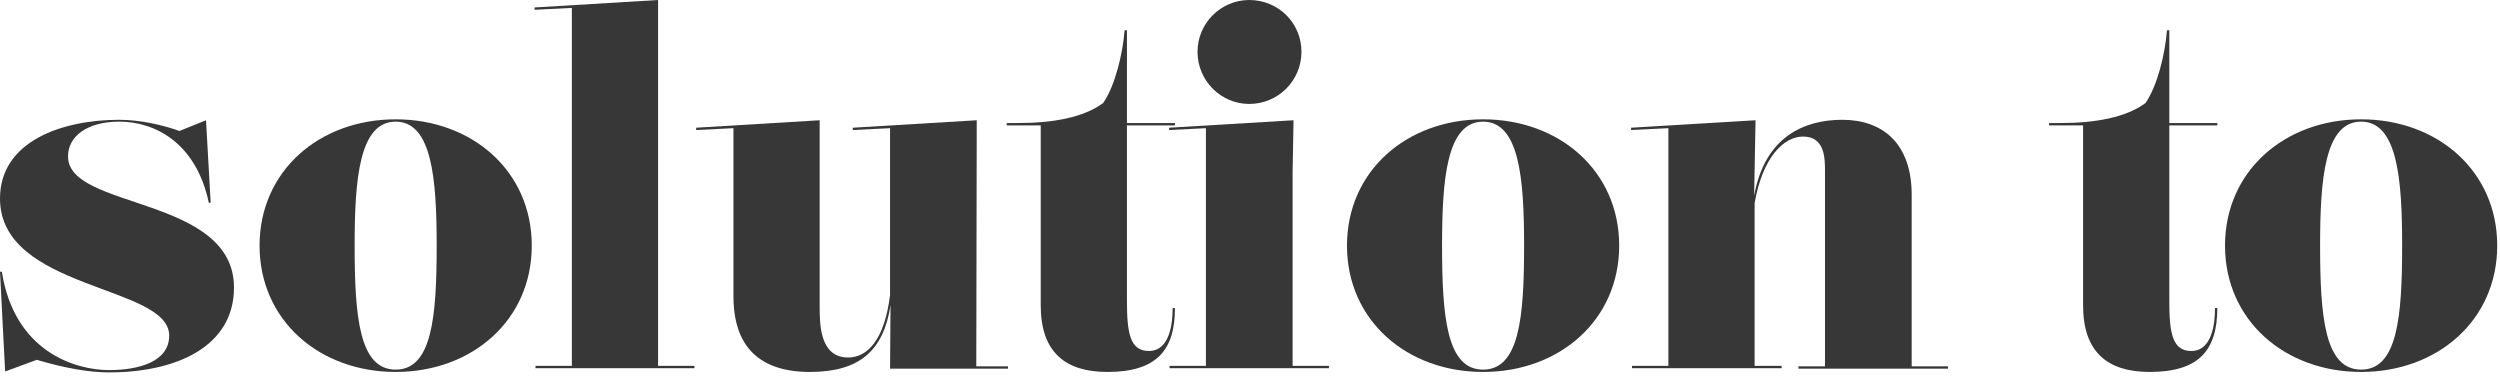 <svg width="236" height="36" viewBox="0 0 236 36" fill="none" xmlns="http://www.w3.org/2000/svg">
<path d="M6.424 14.74C6.424 12.936 8.14 11.484 11.264 11.484C14.652 11.484 18.524 13.508 19.712 19.14H19.888L19.448 11.352L16.94 12.364C15.356 11.792 13.2 11.308 11.264 11.308C5.852 11.308 0 13.332 0 18.744C0 27.412 15.972 26.884 15.972 31.68C15.972 34.144 13.112 34.936 10.296 34.936C7.128 34.936 1.364 33.22 0.176 25.652H0L0.484 35.068L3.476 33.968C6.292 34.804 8.536 35.156 10.296 35.156C16.544 35.156 22.088 32.78 22.088 27.148C22.088 18.48 6.424 19.8 6.424 14.784V14.74Z" fill="#373737"/>
<path d="M37.35 11.264C30.134 11.264 24.503 16.148 24.503 23.188C24.503 30.228 30.134 35.112 37.35 35.112C44.566 35.112 50.199 30.228 50.199 23.188C50.199 16.148 44.566 11.264 37.35 11.264ZM37.35 34.892C33.919 34.892 33.478 29.92 33.478 23.188C33.478 16.896 33.919 11.484 37.35 11.484C40.782 11.484 41.222 16.896 41.222 23.188C41.222 29.92 40.782 34.892 37.35 34.892Z" fill="#373737"/>
<path d="M62.123 0L50.464 0.704V0.924L53.983 0.748V34.54H50.551V34.76H65.555V34.54H62.123V0Z" fill="#373737"/>
<path d="M92.205 11.352L80.501 12.056V12.276L84.021 12.1V27.852C83.493 32.12 81.865 33.748 80.061 33.748C77.377 33.748 77.377 30.58 77.377 28.908V11.352L65.717 12.056V12.276L69.237 12.1V27.984C69.237 31.328 70.469 35.112 76.453 35.112C81.161 35.112 83.405 33.088 84.065 28.82L84.021 34.804H95.153V34.584H92.161L92.205 11.352Z" fill="#373737"/>
<path d="M104.536 35.112C109.112 35.112 110.916 33.132 110.916 29.084H110.696C110.696 30.536 110.432 33.132 108.452 33.132C106.648 33.132 106.384 31.372 106.384 28.38V11.836H110.916V11.616H106.384V2.86H106.164C105.988 5.06 105.284 8.052 104.14 9.724C102.292 11.088 99.432 11.616 96.044 11.616H95.032V11.836H98.244V28.82C98.244 33.264 100.576 35.112 104.536 35.112Z" fill="#373737"/>
<path d="M117.93 9.812C120.658 9.812 122.858 7.612 122.858 4.884C122.858 2.156 120.658 0 117.93 0C115.246 0 113.046 2.2 113.046 4.884C113.046 7.612 115.246 9.812 117.93 9.812ZM122.022 16.236L122.11 11.352L110.362 12.056V12.276L113.838 12.1V34.54H110.406V34.76H125.454V34.54H122.022V16.236Z" fill="#373737"/>
<path d="M140.003 11.264C132.787 11.264 127.155 16.148 127.155 23.188C127.155 30.228 132.787 35.112 140.003 35.112C147.219 35.112 152.851 30.228 152.851 23.188C152.851 16.148 147.219 11.264 140.003 11.264ZM140.003 34.892C136.571 34.892 136.131 29.92 136.131 23.188C136.131 16.896 136.571 11.484 140.003 11.484C143.435 11.484 143.875 16.896 143.875 23.188C143.875 29.92 143.435 34.892 140.003 34.892Z" fill="#373737"/>
<path d="M180.463 18.392C180.463 13.552 177.735 11.308 173.907 11.308C170.387 11.308 166.603 12.848 165.591 18.48V18.436L165.723 11.352L153.975 12.056V12.276L157.495 12.1V34.54H154.063V34.76H168.187V34.54H165.635V19.184C166.383 14.872 168.363 12.892 170.211 12.892C172.279 12.892 172.279 14.96 172.279 16.192V34.584H169.771V34.804H183.895V34.584H180.463V18.392Z" fill="#373737"/>
<path d="M202.935 35.112C207.511 35.112 209.315 33.132 209.315 29.084H209.095C209.095 30.536 208.831 33.132 206.851 33.132C205.047 33.132 204.783 31.372 204.783 28.38V11.836H209.315V11.616H204.783V2.86H204.563C204.387 5.06 203.683 8.052 202.539 9.724C200.691 11.088 197.831 11.616 194.443 11.616H193.431V11.836H196.643V28.82C196.643 33.264 198.975 35.112 202.935 35.112Z" fill="#373737"/>
<path d="M222.89 11.264C215.674 11.264 210.042 16.148 210.042 23.188C210.042 30.228 215.674 35.112 222.89 35.112C230.106 35.112 235.738 30.228 235.738 23.188C235.738 16.148 230.106 11.264 222.89 11.264ZM222.89 34.892C219.458 34.892 219.018 29.92 219.018 23.188C219.018 16.896 219.458 11.484 222.89 11.484C226.322 11.484 226.762 16.896 226.762 23.188C226.762 29.92 226.322 34.892 222.89 34.892Z" fill="#373737"/>
</svg>
